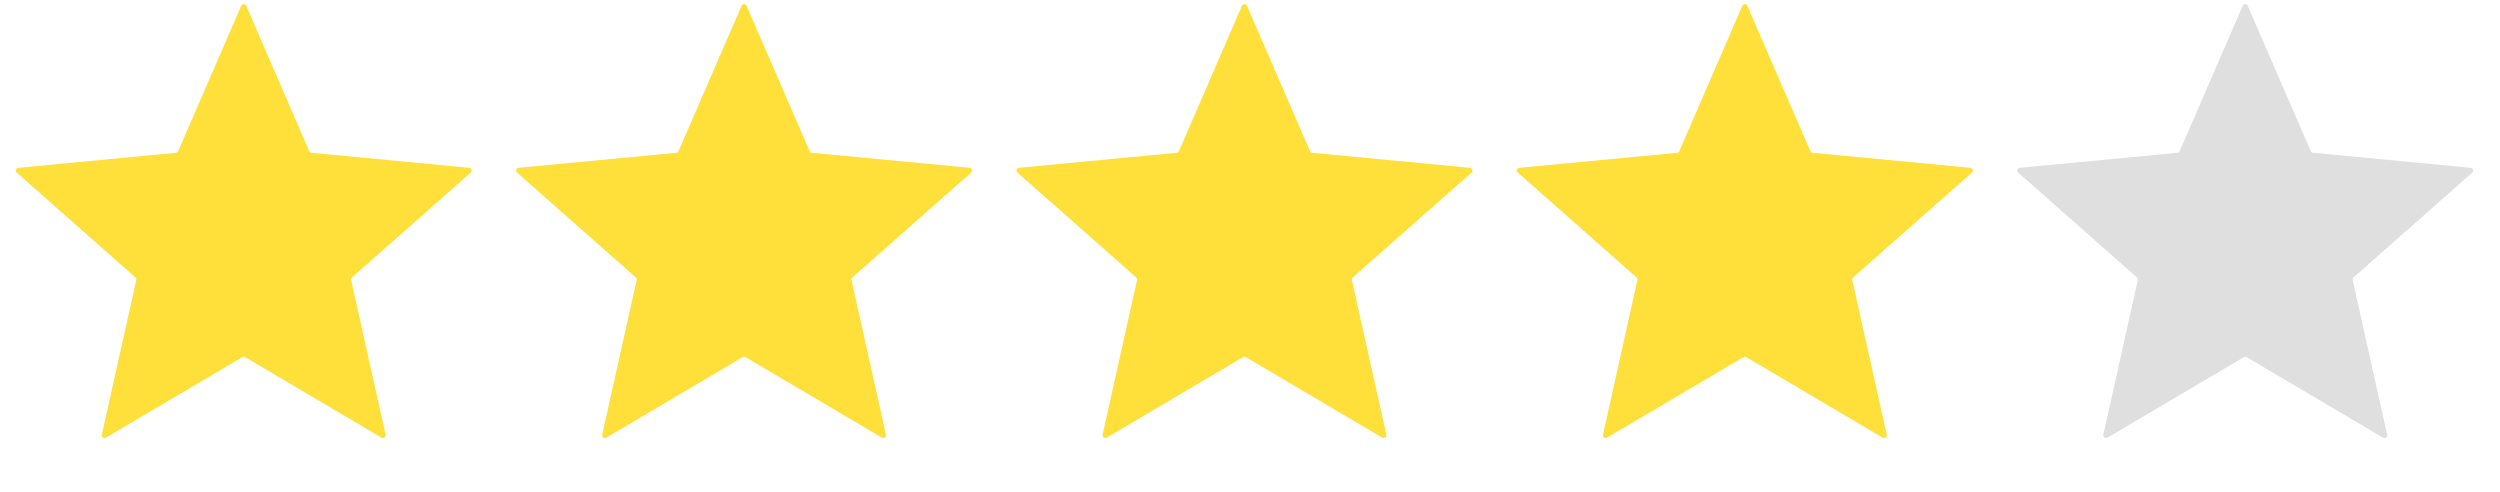 <svg width="193" height="38" viewBox="0 0 193 38" fill="none" xmlns="http://www.w3.org/2000/svg">
<g opacity="0.85">
<path d="M18.622 0.444C18.695 0.276 18.934 0.276 19.007 0.444L23.875 11.669C23.905 11.739 23.971 11.787 24.047 11.794L36.226 12.955C36.409 12.972 36.483 13.2 36.345 13.321L27.174 21.419C27.117 21.469 27.092 21.547 27.108 21.622L29.768 33.563C29.808 33.743 29.615 33.883 29.456 33.79L18.921 27.57C18.855 27.531 18.774 27.531 18.708 27.57L8.173 33.79C8.014 33.883 7.821 33.743 7.861 33.563L10.521 21.622C10.537 21.547 10.512 21.469 10.455 21.419L1.284 13.321C1.146 13.2 1.22 12.972 1.403 12.955L13.582 11.794C13.658 11.787 13.724 11.739 13.755 11.669L18.622 0.444Z" fill="#FFDA19"/>
<path d="M57.251 0.444C57.324 0.276 57.563 0.276 57.636 0.444L62.504 11.669C62.534 11.739 62.6 11.787 62.676 11.794L74.856 12.955C75.038 12.972 75.112 13.2 74.975 13.321L65.804 21.419C65.746 21.469 65.721 21.547 65.738 21.622L68.397 33.563C68.437 33.743 68.244 33.883 68.086 33.79L57.551 27.57C57.485 27.531 57.403 27.531 57.337 27.57L46.802 33.79C46.644 33.883 46.45 33.743 46.49 33.563L49.15 21.622C49.167 21.547 49.141 21.469 49.084 21.419L39.913 13.321C39.775 13.2 39.849 12.972 40.032 12.955L52.211 11.794C52.287 11.787 52.353 11.739 52.384 11.669L57.251 0.444Z" fill="#FFDA19"/>
<path d="M95.88 0.444C95.954 0.276 96.193 0.276 96.266 0.444L101.133 11.669C101.163 11.739 101.23 11.787 101.306 11.794L113.485 12.955C113.668 12.972 113.742 13.2 113.604 13.321L104.433 21.419C104.376 21.469 104.35 21.547 104.367 21.622L107.027 33.563C107.067 33.743 106.873 33.883 106.715 33.79L96.18 27.57C96.114 27.531 96.032 27.531 95.966 27.57L85.431 33.79C85.273 33.883 85.079 33.743 85.119 33.563L87.779 21.622C87.796 21.547 87.77 21.469 87.713 21.419L78.542 13.321C78.404 13.2 78.478 12.972 78.661 12.955L90.84 11.794C90.916 11.787 90.983 11.739 91.013 11.669L95.88 0.444Z" fill="#FFDA19"/>
<path d="M134.51 0.444C134.583 0.276 134.822 0.276 134.895 0.444L139.762 11.669C139.793 11.739 139.859 11.787 139.935 11.794L152.114 12.955C152.297 12.972 152.371 13.2 152.233 13.321L143.062 21.419C143.005 21.469 142.979 21.547 142.996 21.622L145.656 33.563C145.696 33.743 145.502 33.883 145.344 33.79L134.809 27.57C134.743 27.531 134.661 27.531 134.595 27.57L124.06 33.79C123.902 33.883 123.709 33.743 123.749 33.563L126.408 21.622C126.425 21.547 126.4 21.469 126.342 21.419L117.172 13.321C117.034 13.2 117.108 12.972 117.291 12.955L129.47 11.794C129.546 11.787 129.612 11.739 129.642 11.669L134.51 0.444Z" fill="#FFDA19"/>
<path d="M173.139 0.444C173.212 0.276 173.451 0.276 173.524 0.444L178.391 11.669C178.422 11.739 178.488 11.787 178.564 11.794L190.743 12.955C190.926 12.972 191 13.2 190.862 13.321L181.691 21.419C181.634 21.469 181.609 21.547 181.625 21.622L184.285 33.563C184.325 33.743 184.132 33.883 183.973 33.79L173.438 27.57C173.372 27.531 173.291 27.531 173.225 27.57L162.69 33.79C162.531 33.883 162.338 33.743 162.378 33.563L165.038 21.622C165.054 21.547 165.029 21.469 164.972 21.419L155.801 13.321C155.663 13.2 155.737 12.972 155.92 12.955L168.099 11.794C168.175 11.787 168.241 11.739 168.272 11.669L173.139 0.444Z" fill="#D9D9D9"/>
</g>
</svg>
